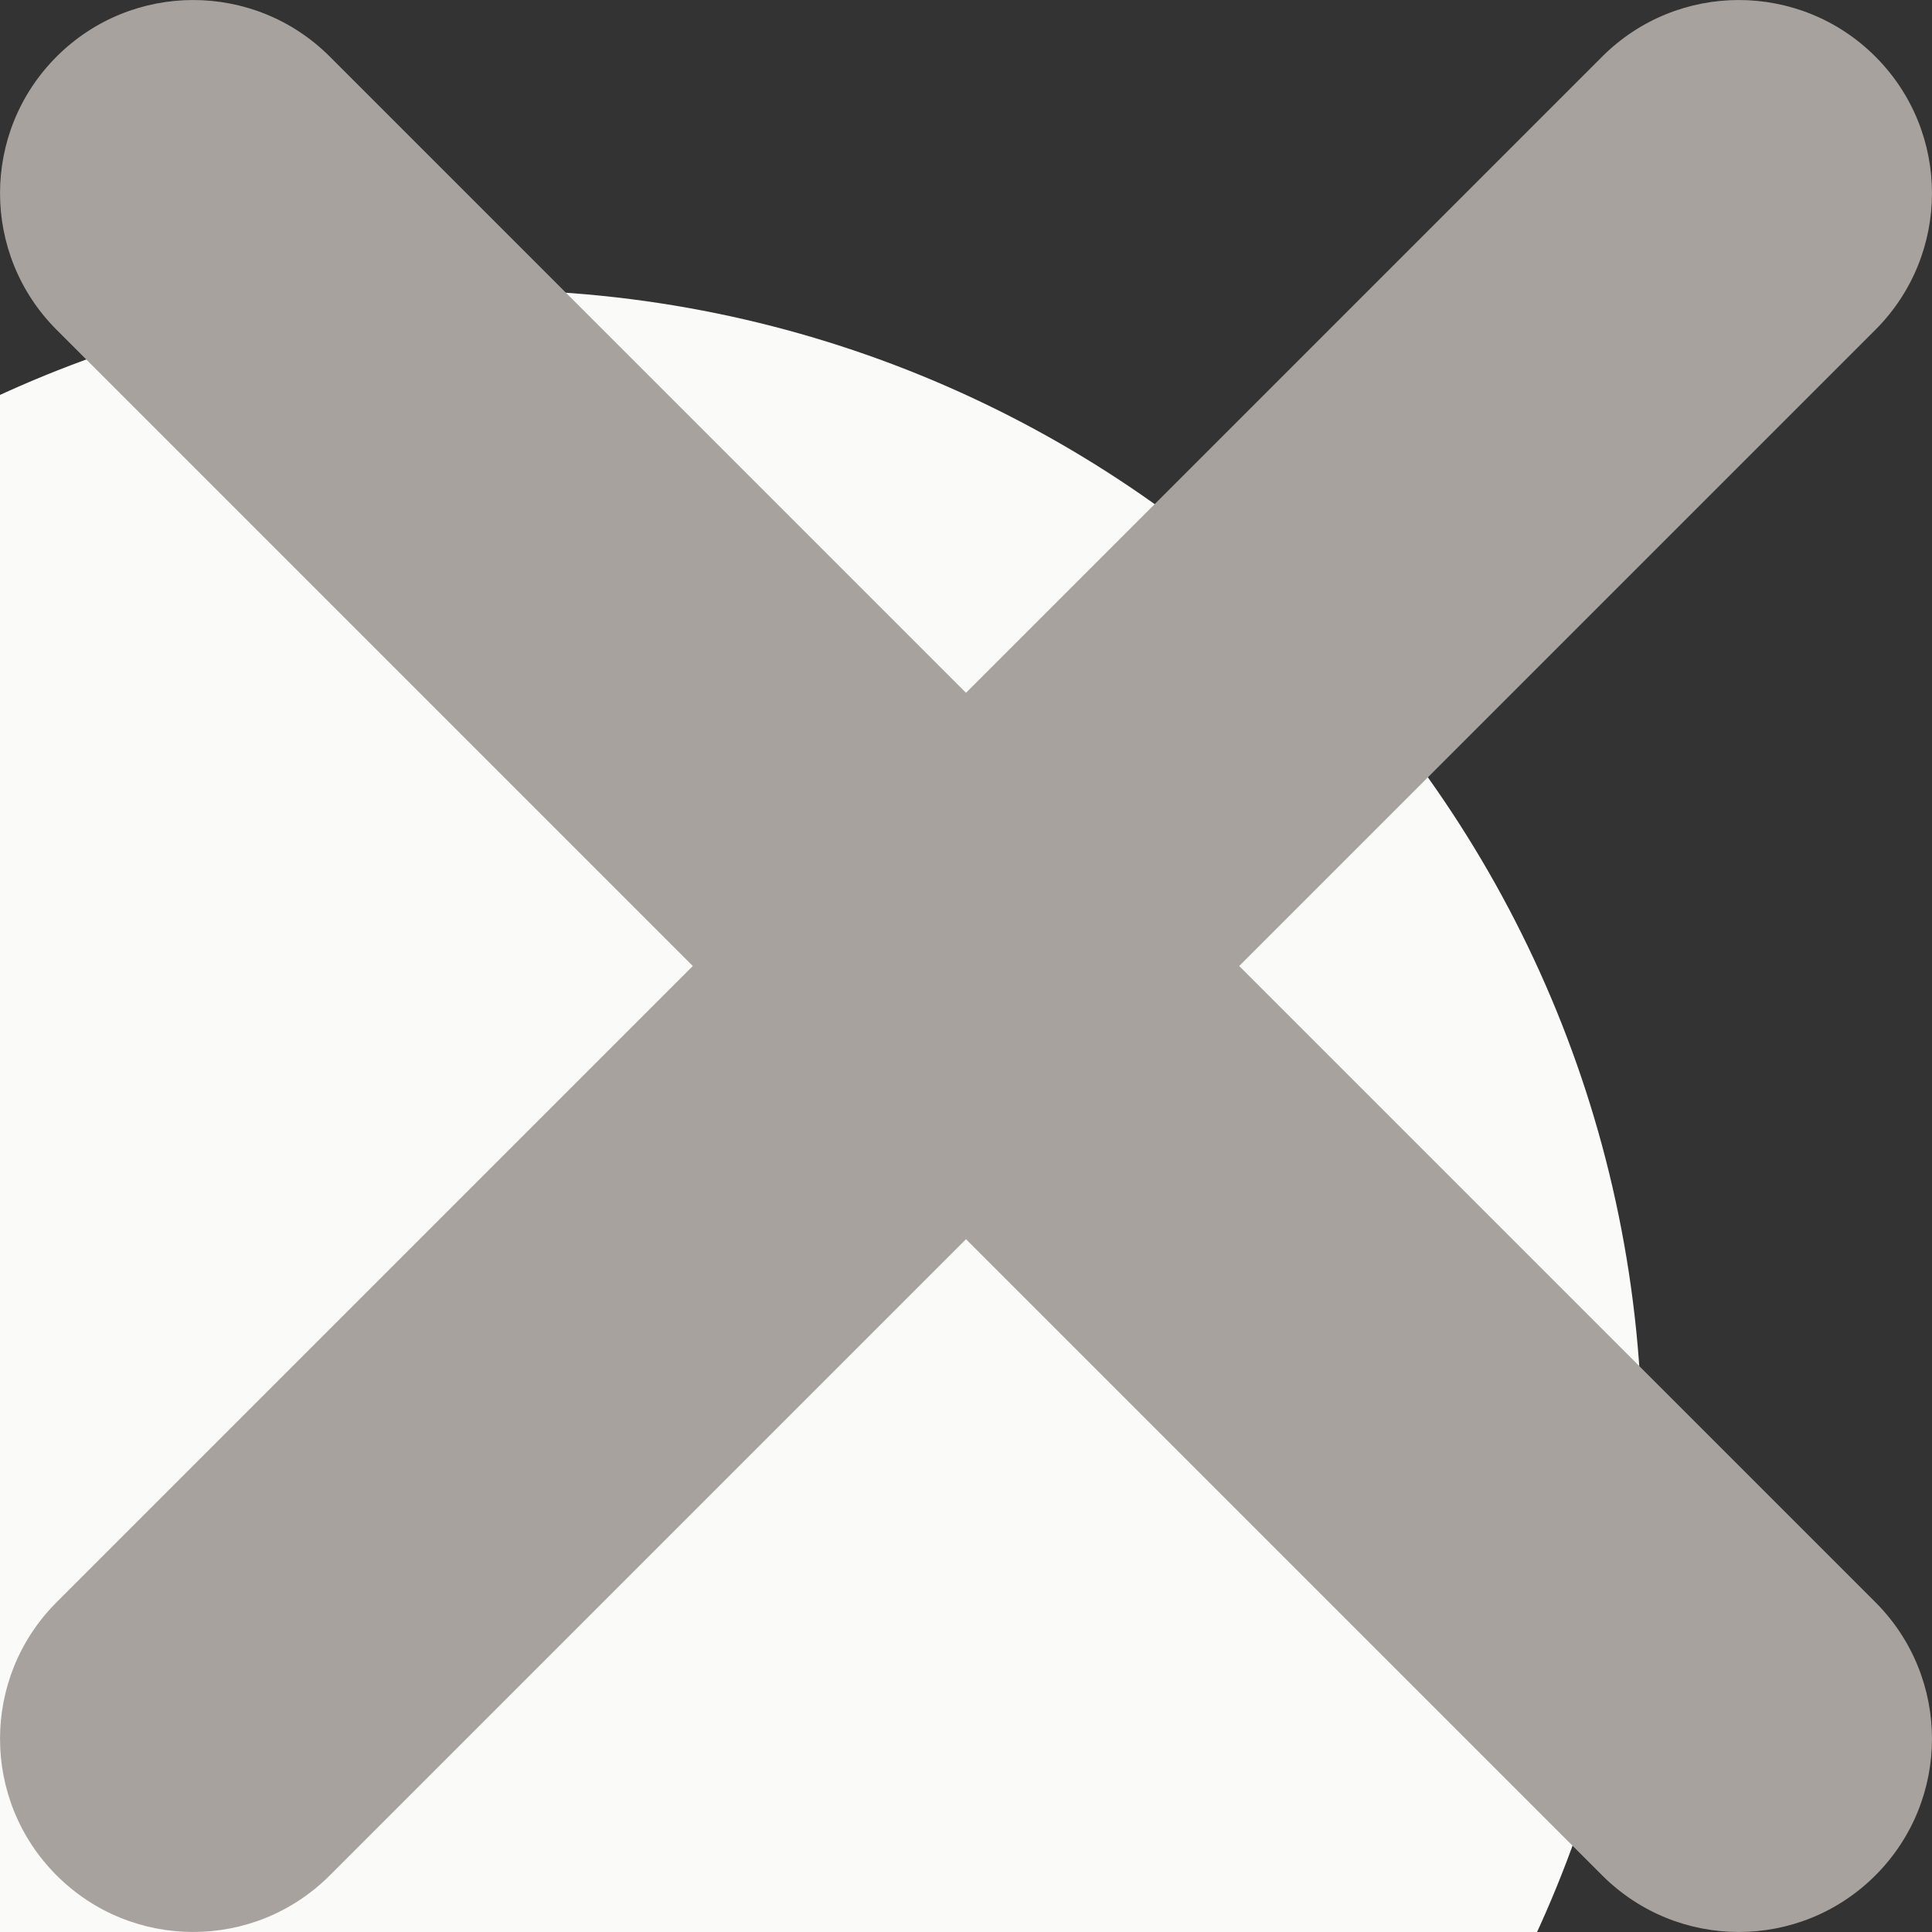<svg version="1.1" viewBox="0 0 20 20" xmlns="http://www.w3.org/2000/svg">
 <rect x="0" y="0" width="20" height="20" fill="#333333" stroke="none"/>
 <path d="m-7 15c0-6.627 5.373-12 12-12 6.627 0 12 5.373 12 12 0 6.627-5.373 12-12 12-6.627 0-12-5.373-12-12z" fill="#fafaf9"/>
 <path d="m0.586 0.586c0.781-0.781 2.047-0.781 2.828 0l6.586 6.586 6.586-6.586c0.781-0.781 2.047-0.781 2.828 0 0.781 0.781 0.781 2.047 0 2.828l-6.586 6.586 6.586 6.586c0.781 0.781 0.781 2.047 0 2.828-0.781 0.781-2.047 0.781-2.828 0l-6.586-6.586-6.586 6.586c-0.781 0.781-2.047 0.781-2.828 0-0.781-0.781-0.781-2.047 0-2.828l6.586-6.586-6.586-6.586c-0.781-0.781-0.781-2.047 0-2.828z" clip-rule="evenodd" fill="#a8a29e" fill-rule="evenodd" stroke-width="2"/>
</svg>
